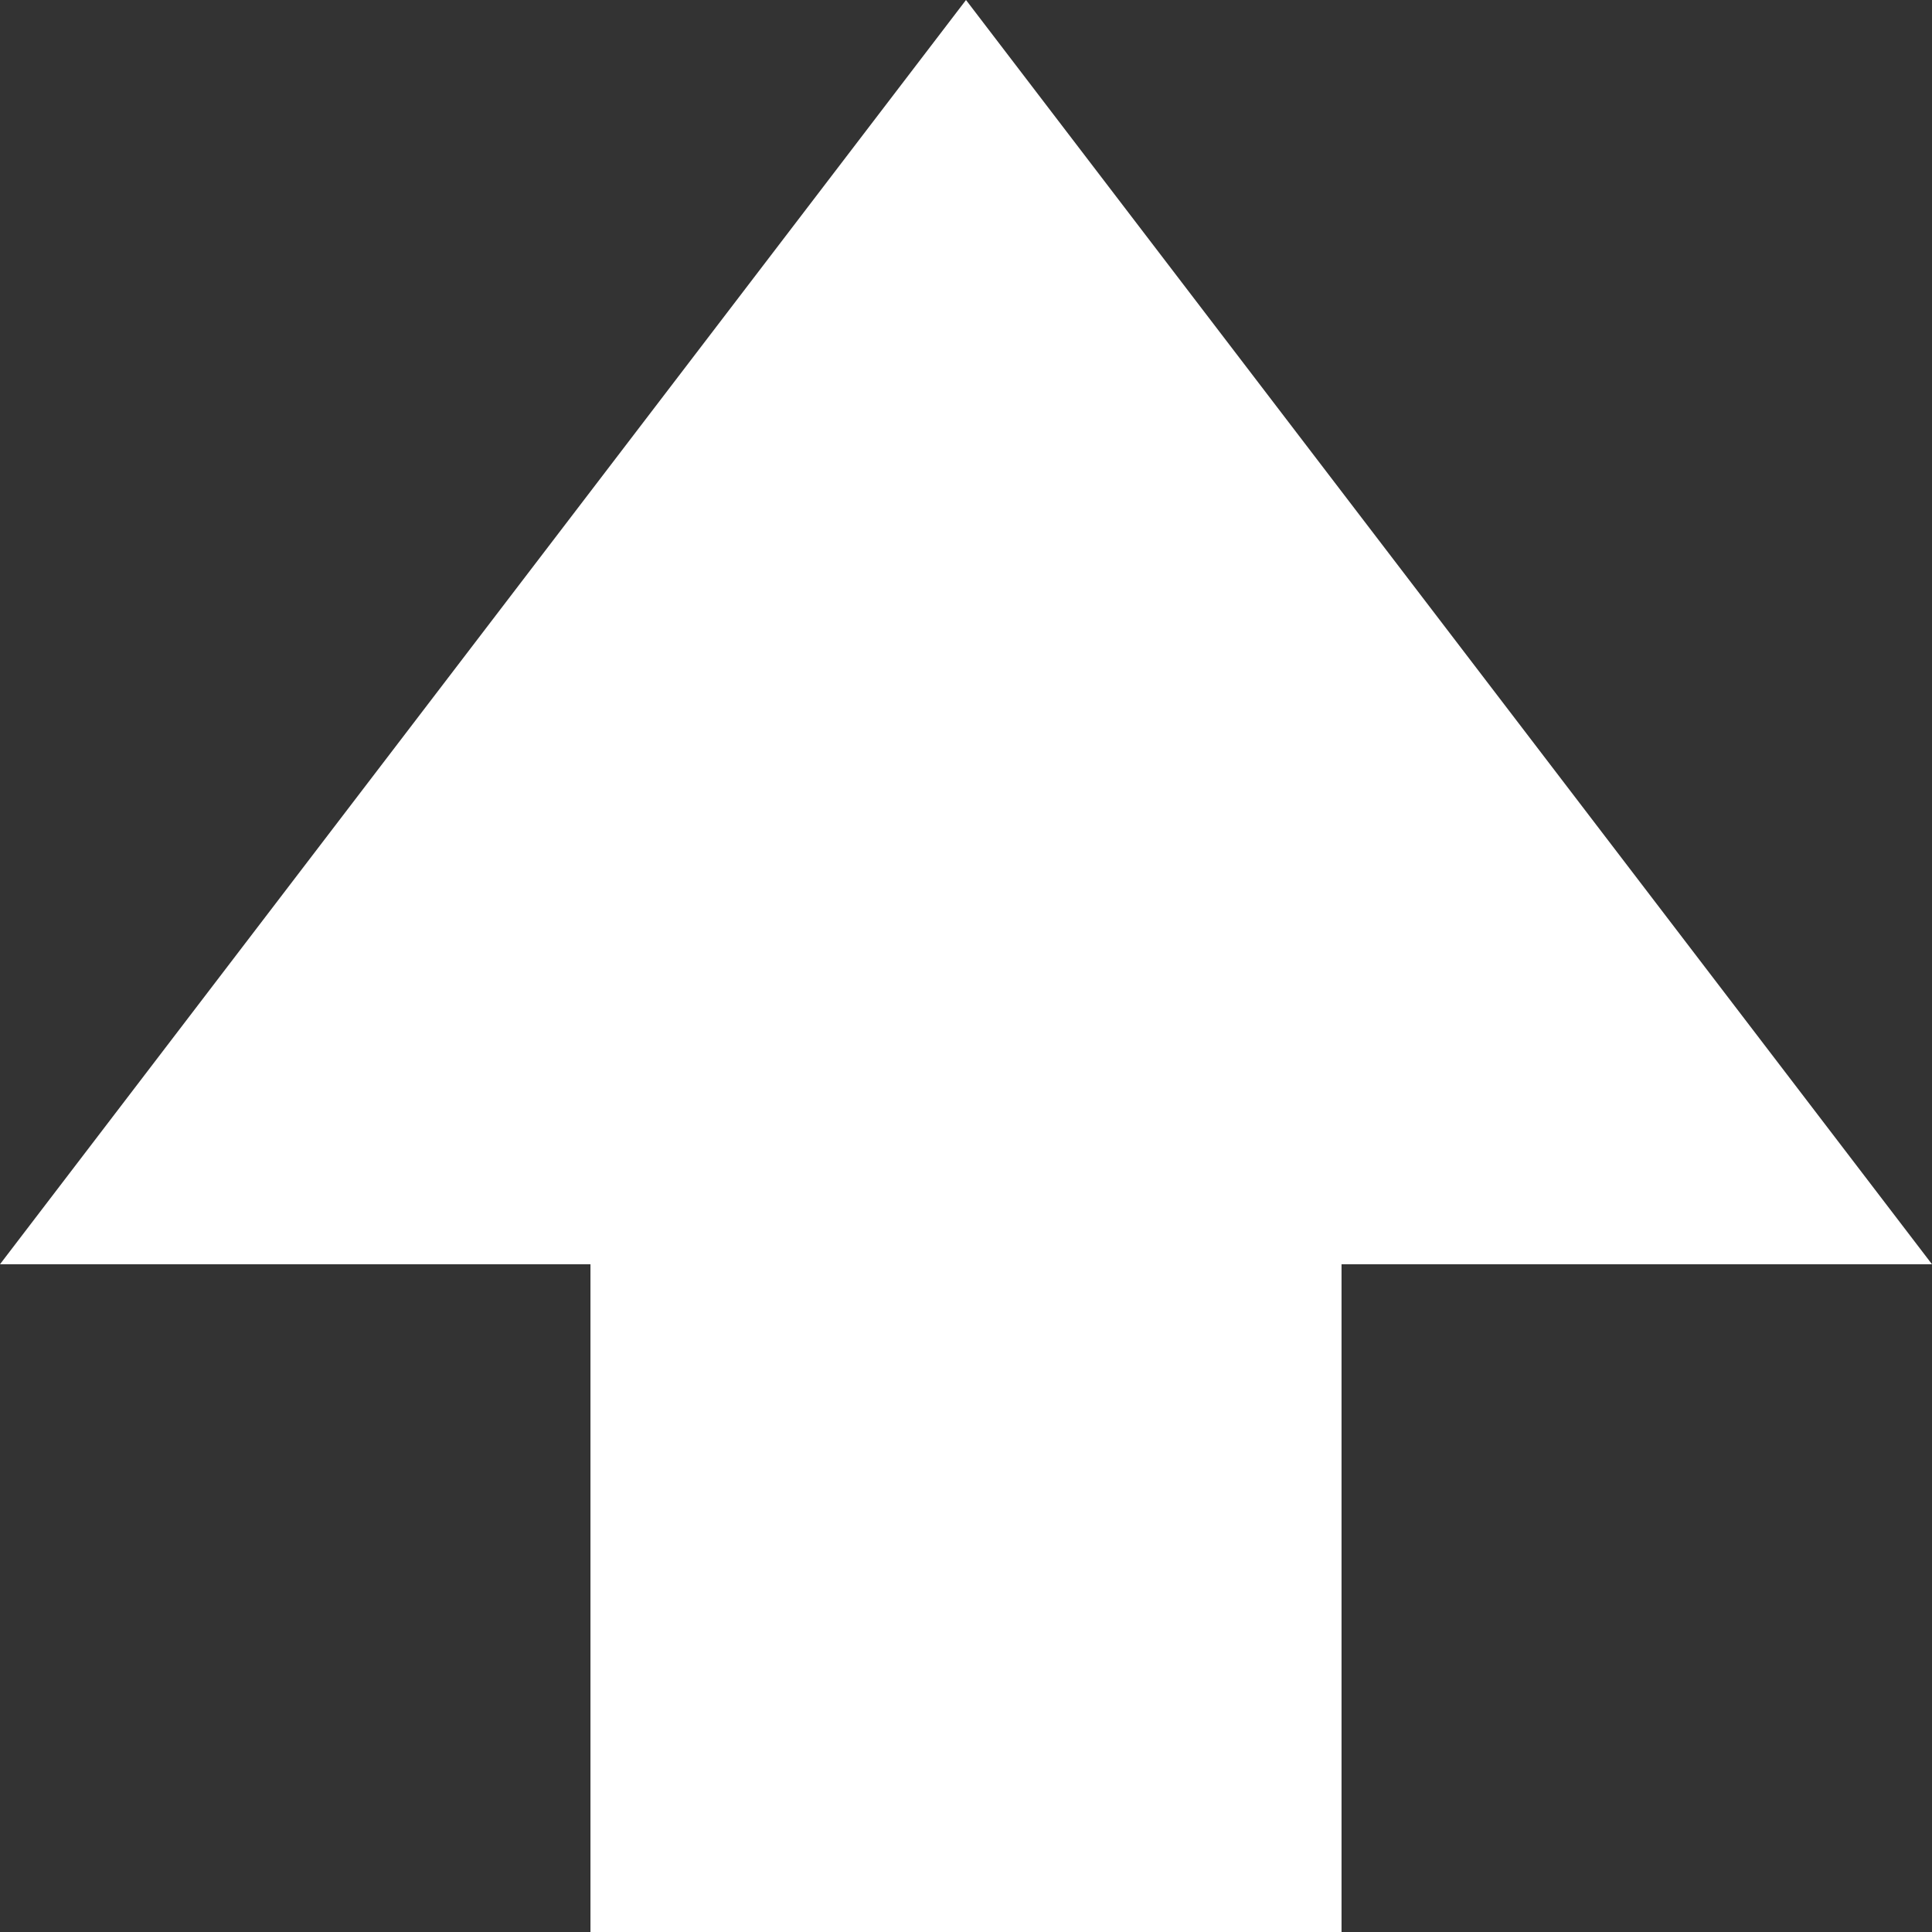 <?xml version="1.0" encoding="UTF-8"?>
<svg id="downarrow" xmlns="http://www.w3.org/2000/svg" version="1.1" viewBox="0 0 16 16">
  <rect x="0" y="0" width="16" height="16" fill="#333333" stroke="none"/>
  <defs><style>.st0 { fill: #fff; }</style></defs>
  <polygon class="st0" points="16 10.47 11.11 10.47 11.11 16 4.89 16 4.89 10.47 0 10.47 8 0 16 10.47"/>
</svg>